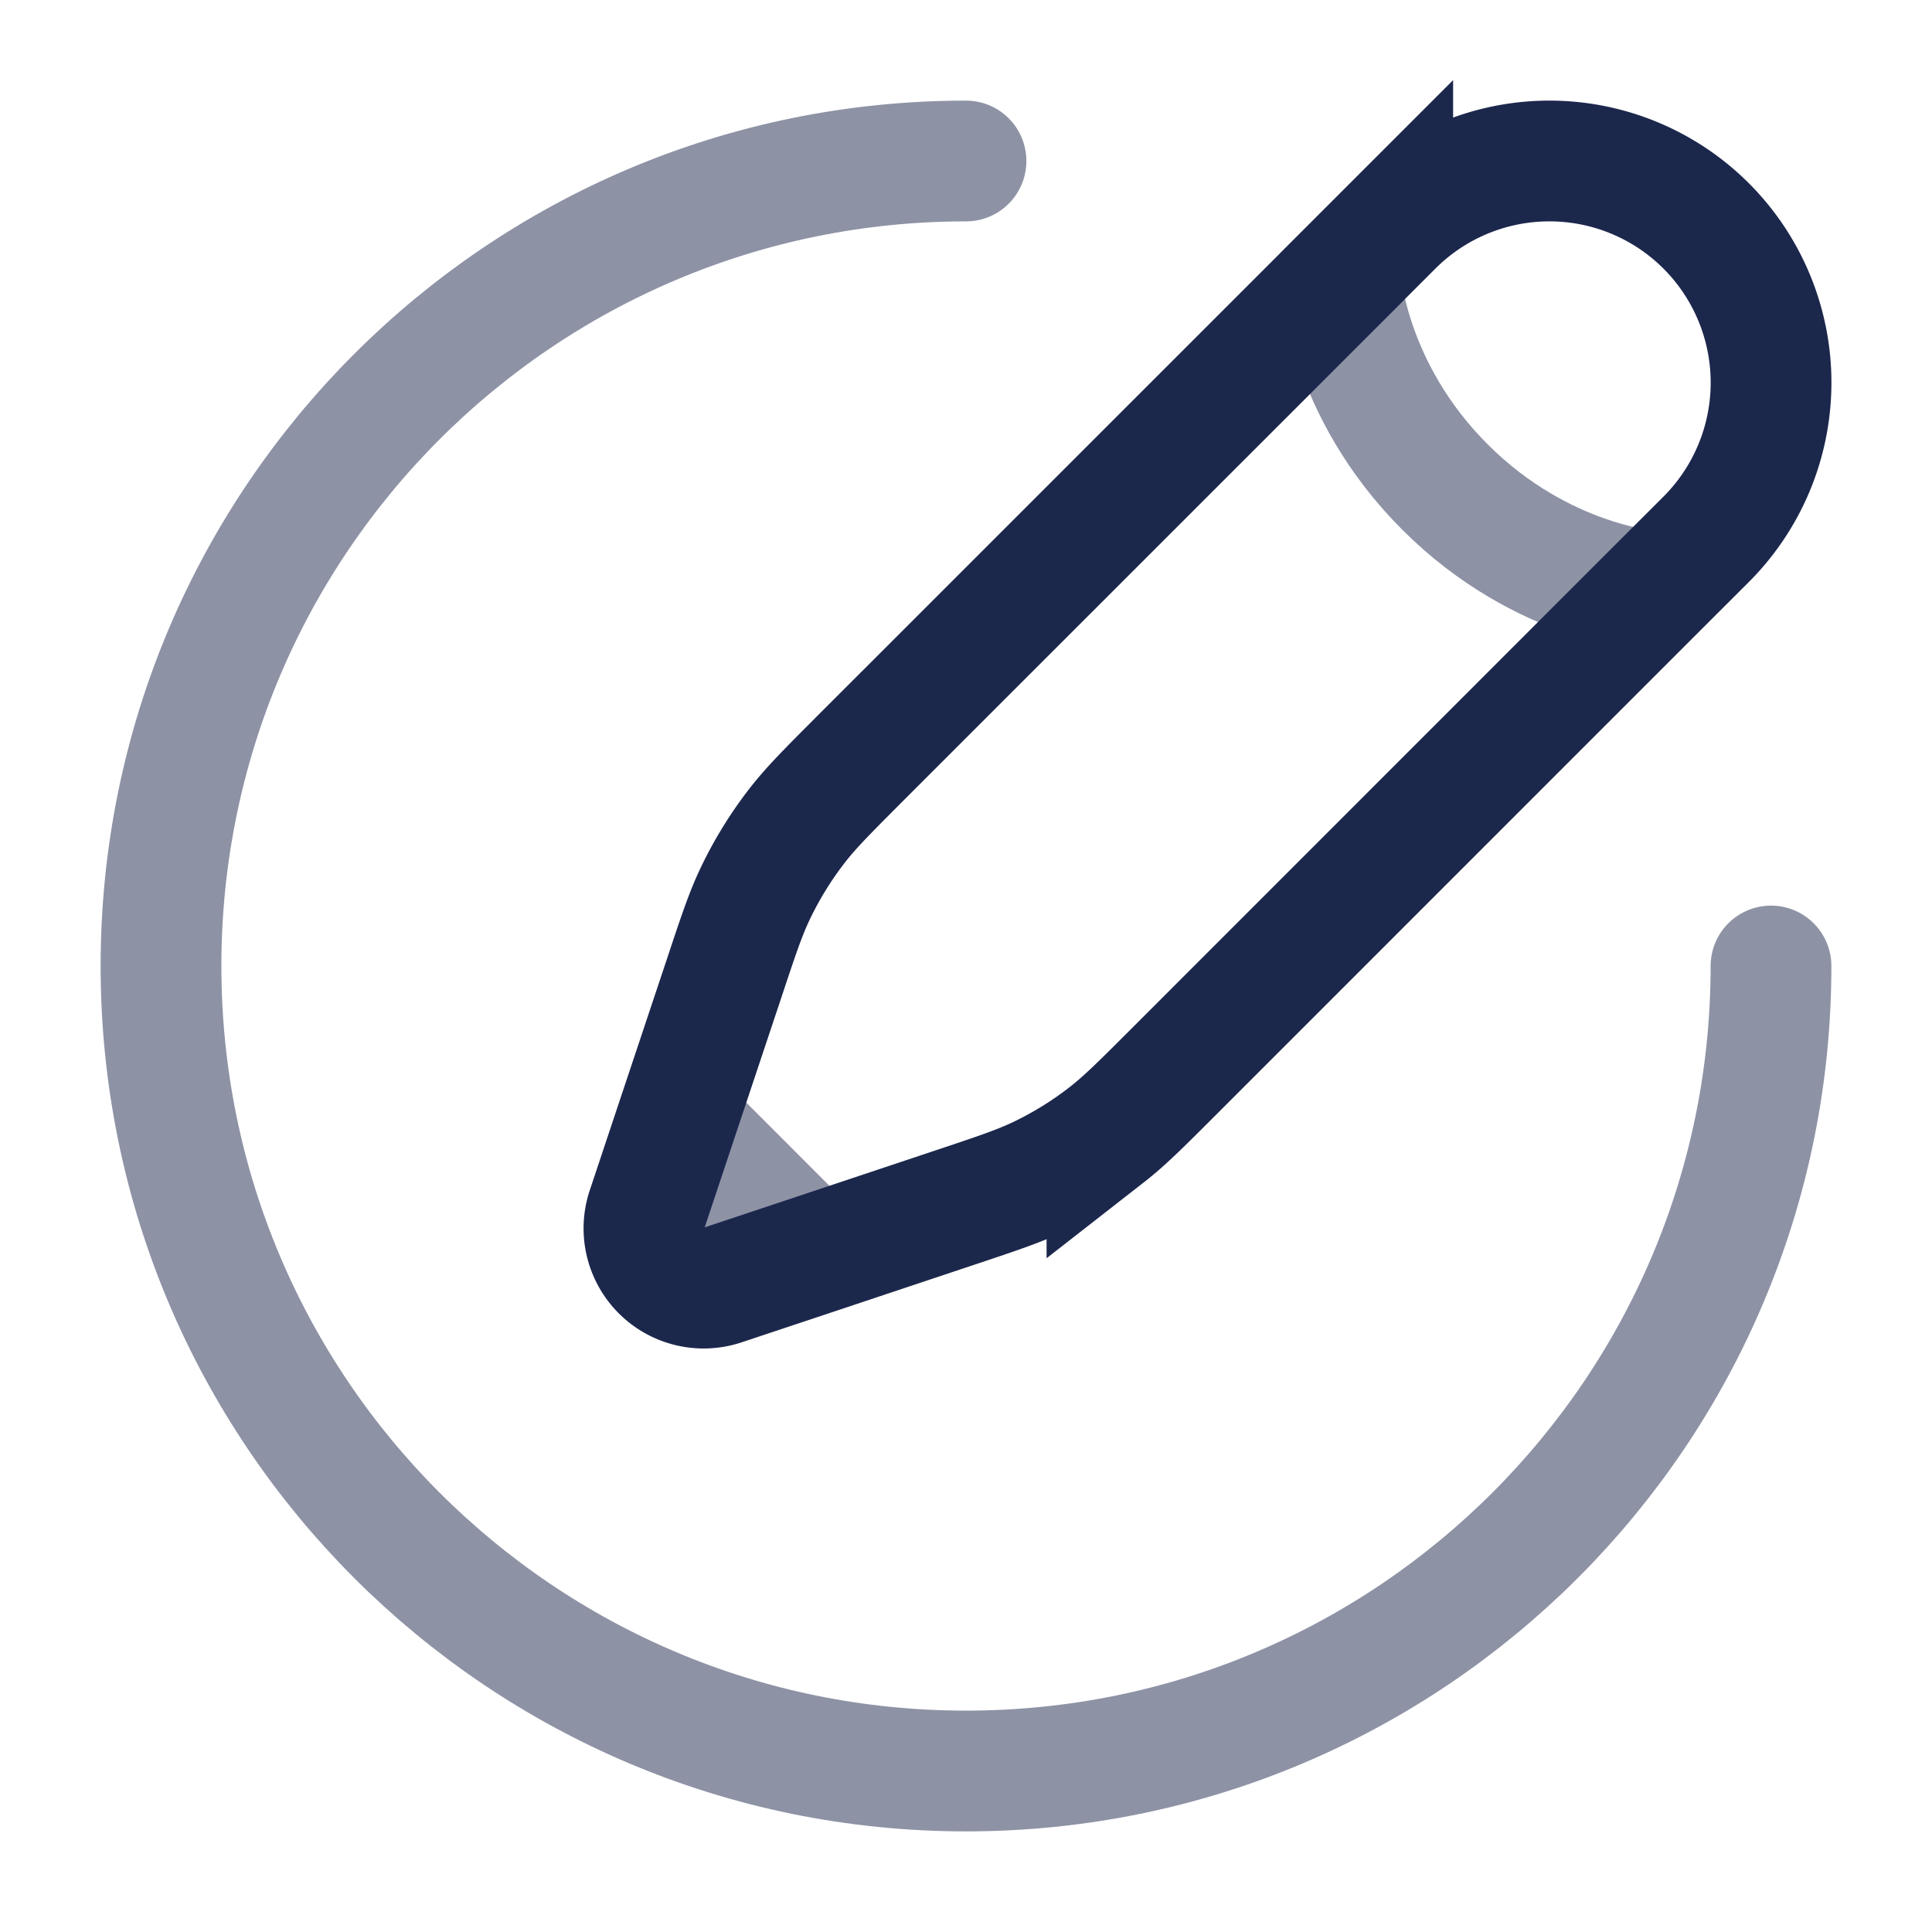 <svg xmlns="http://www.w3.org/2000/svg" width="24" height="24" fill="none">
  <g stroke="#1C274C" stroke-width="1.5">
    <path d="M16.652 3.455s.081 1.379 1.298 2.595c1.216 1.217 2.595 1.298 2.595 1.298M10.1 15.588 8.413 13.9" opacity=".5"/>
    <path d="m16.652 3.455.649-.649A2.753 2.753 0 0 1 21.194 6.7l-.65.649-5.964 5.965c-.404.404-.606.606-.829.78a4.59 4.59 0 0 1-.848.524c-.255.121-.526.211-1.068.392l-1.735.579-1.123.374a.742.742 0 0 1-.939-.94l.374-1.122.579-1.735c.18-.542.27-.813.392-1.068.144-.301.32-.586.524-.848.174-.223.376-.425.78-.83l5.965-5.964Z"/>
    <path stroke-linecap="round" d="M22 12c0 5.523-4.477 10-10 10S2 17.523 2 12 6.477 2 12 2" opacity=".5"/>
  </g>
</svg>

